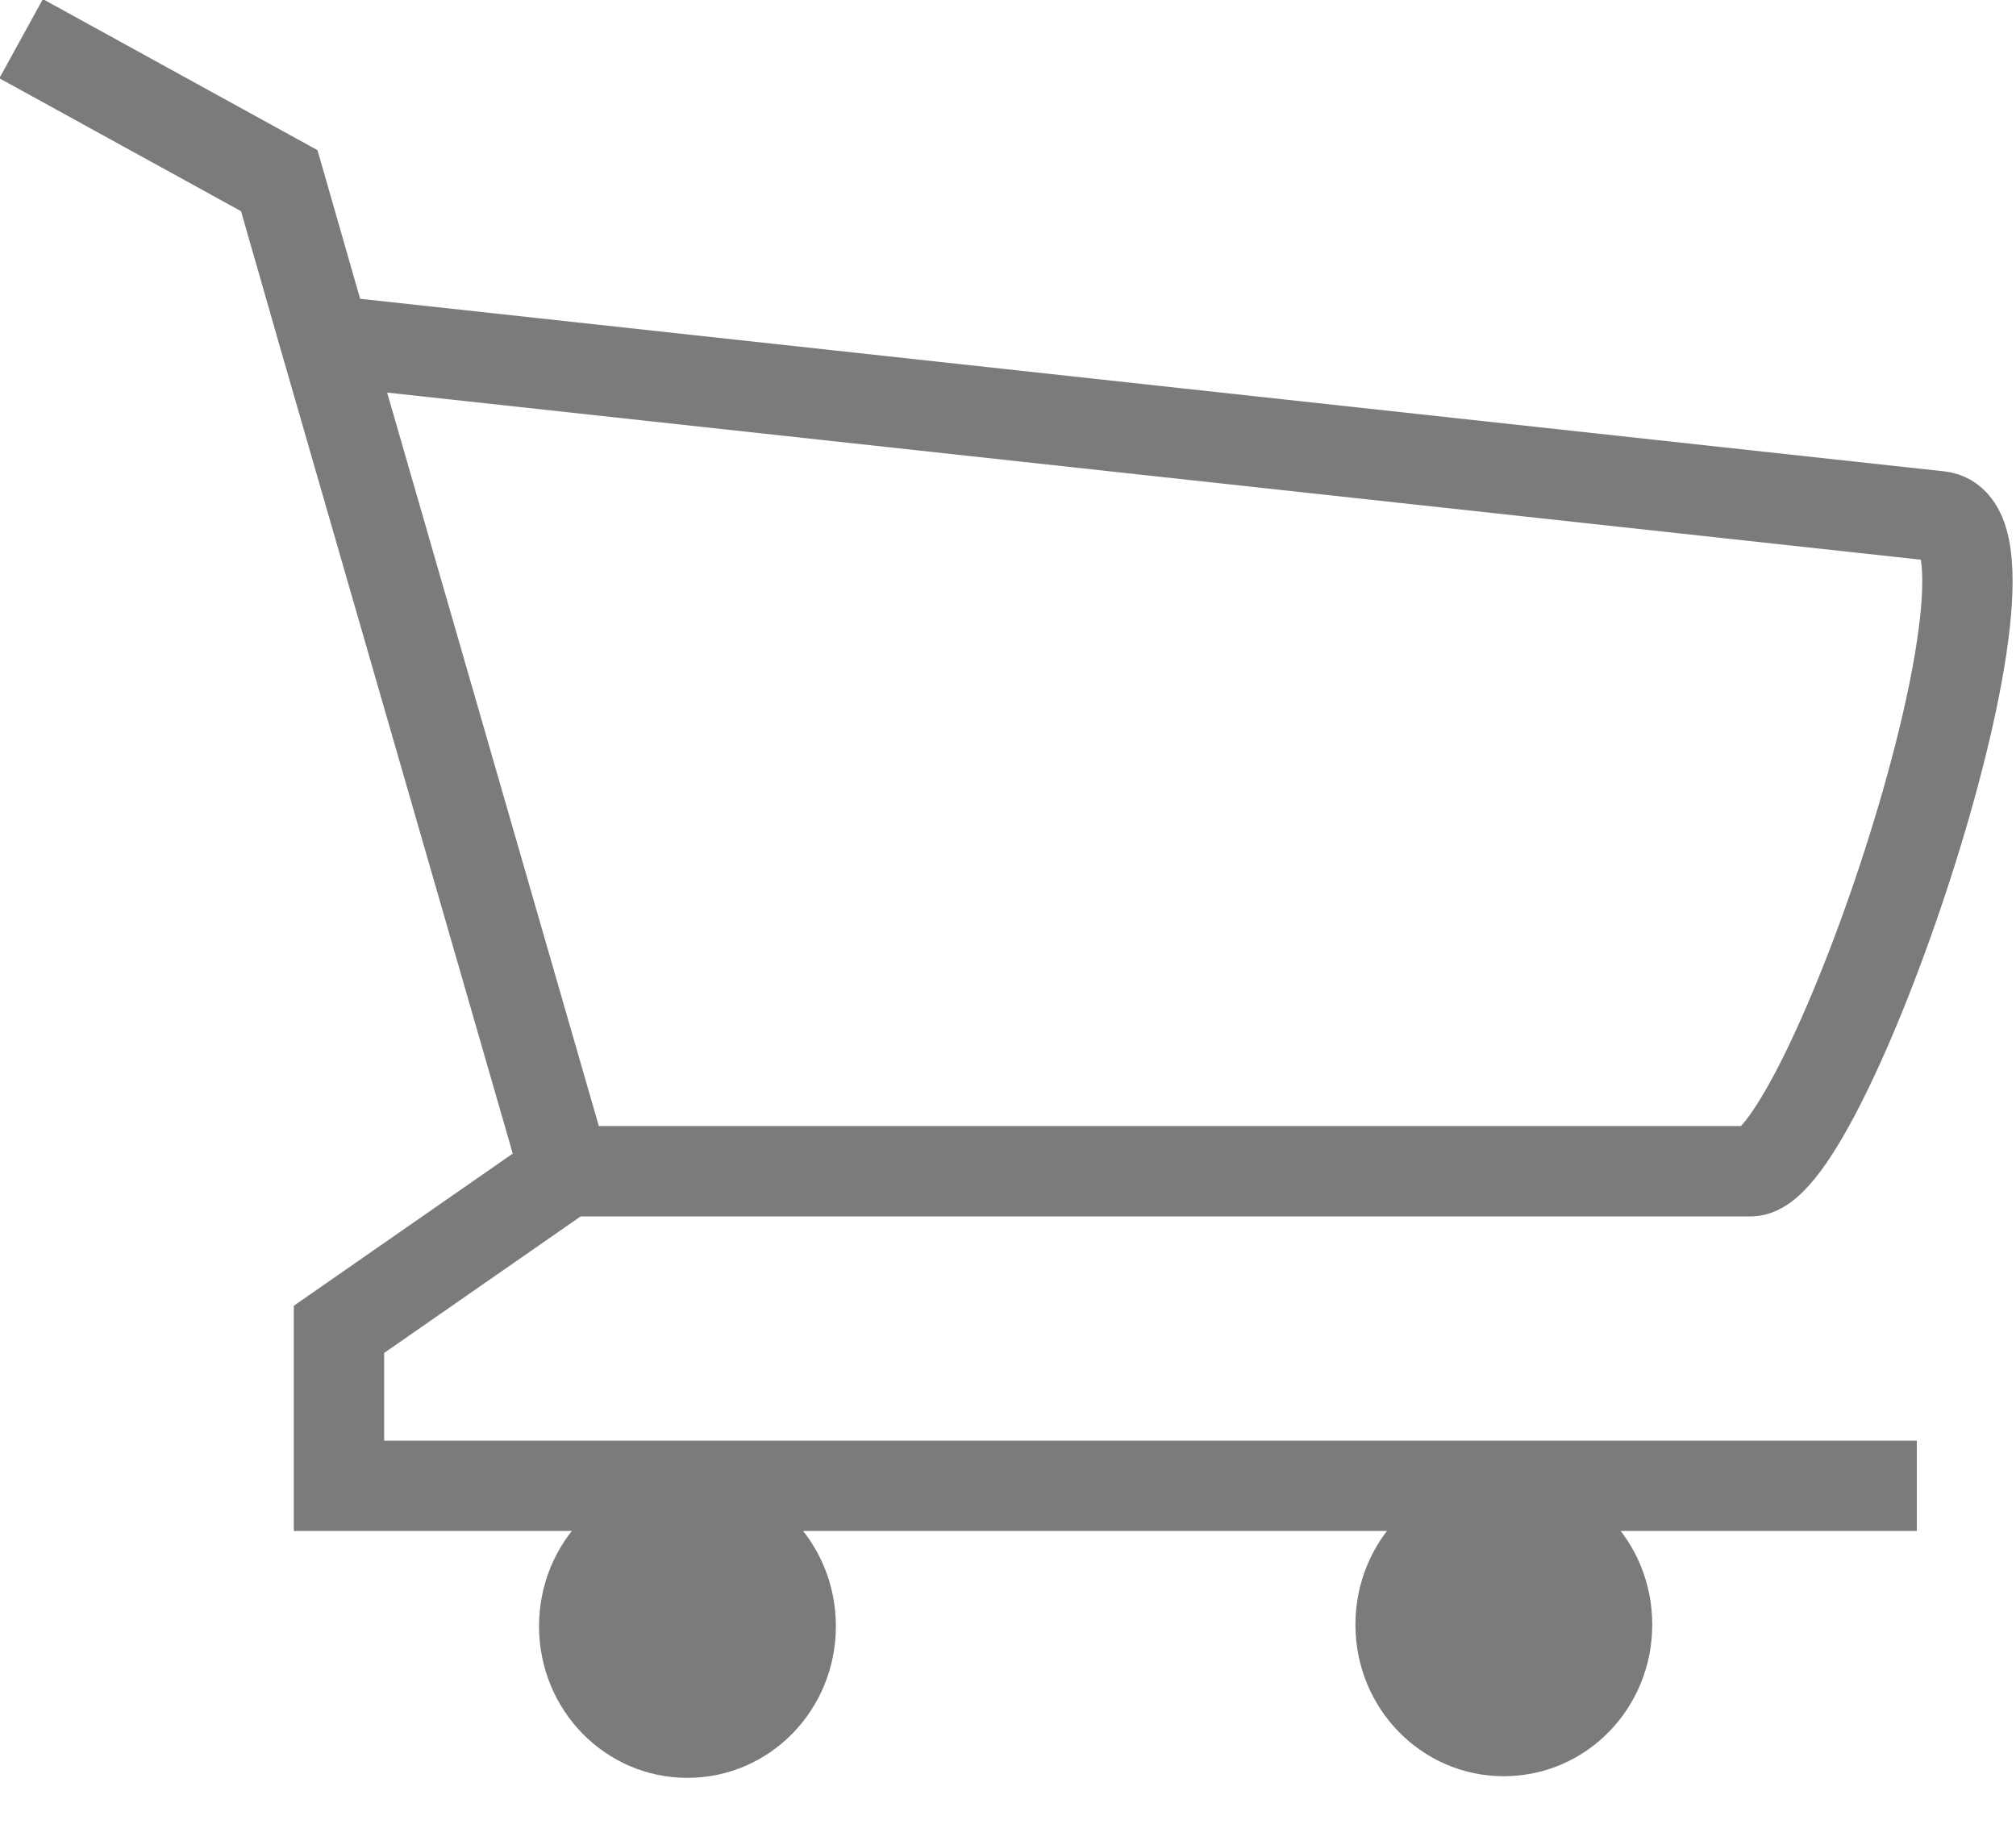 <svg width="21" height="19" viewBox="0 0 21 19" fill="none" xmlns="http://www.w3.org/2000/svg">
<path d="M5.901 12.201L3.531 13.848V15.478H19.967M0.22 0.403L2.909 1.882L3.396 3.58L5.884 12.201H18.236C19.026 12.201 21.295 5.496 20.202 5.378L3.699 3.58" stroke="#7A7B7B" stroke-width="0.941" stroke-miterlimit="22.926"/>
<path fill-rule="evenodd" clip-rule="evenodd" d="M7.161 15.361C8.018 15.361 8.707 16.066 8.707 16.94C8.707 17.814 8.018 18.52 7.161 18.52C6.304 18.52 5.615 17.814 5.615 16.94C5.615 16.066 6.304 15.361 7.161 15.361Z" fill="#7A7B7B"/>
<path fill-rule="evenodd" clip-rule="evenodd" d="M15.665 15.344C16.522 15.344 17.211 16.05 17.211 16.924C17.211 17.797 16.522 18.503 15.665 18.503C14.808 18.503 14.119 17.797 14.119 16.924C14.119 16.05 14.808 15.344 15.665 15.344Z" fill="#7A7B7B"/>
</svg>
